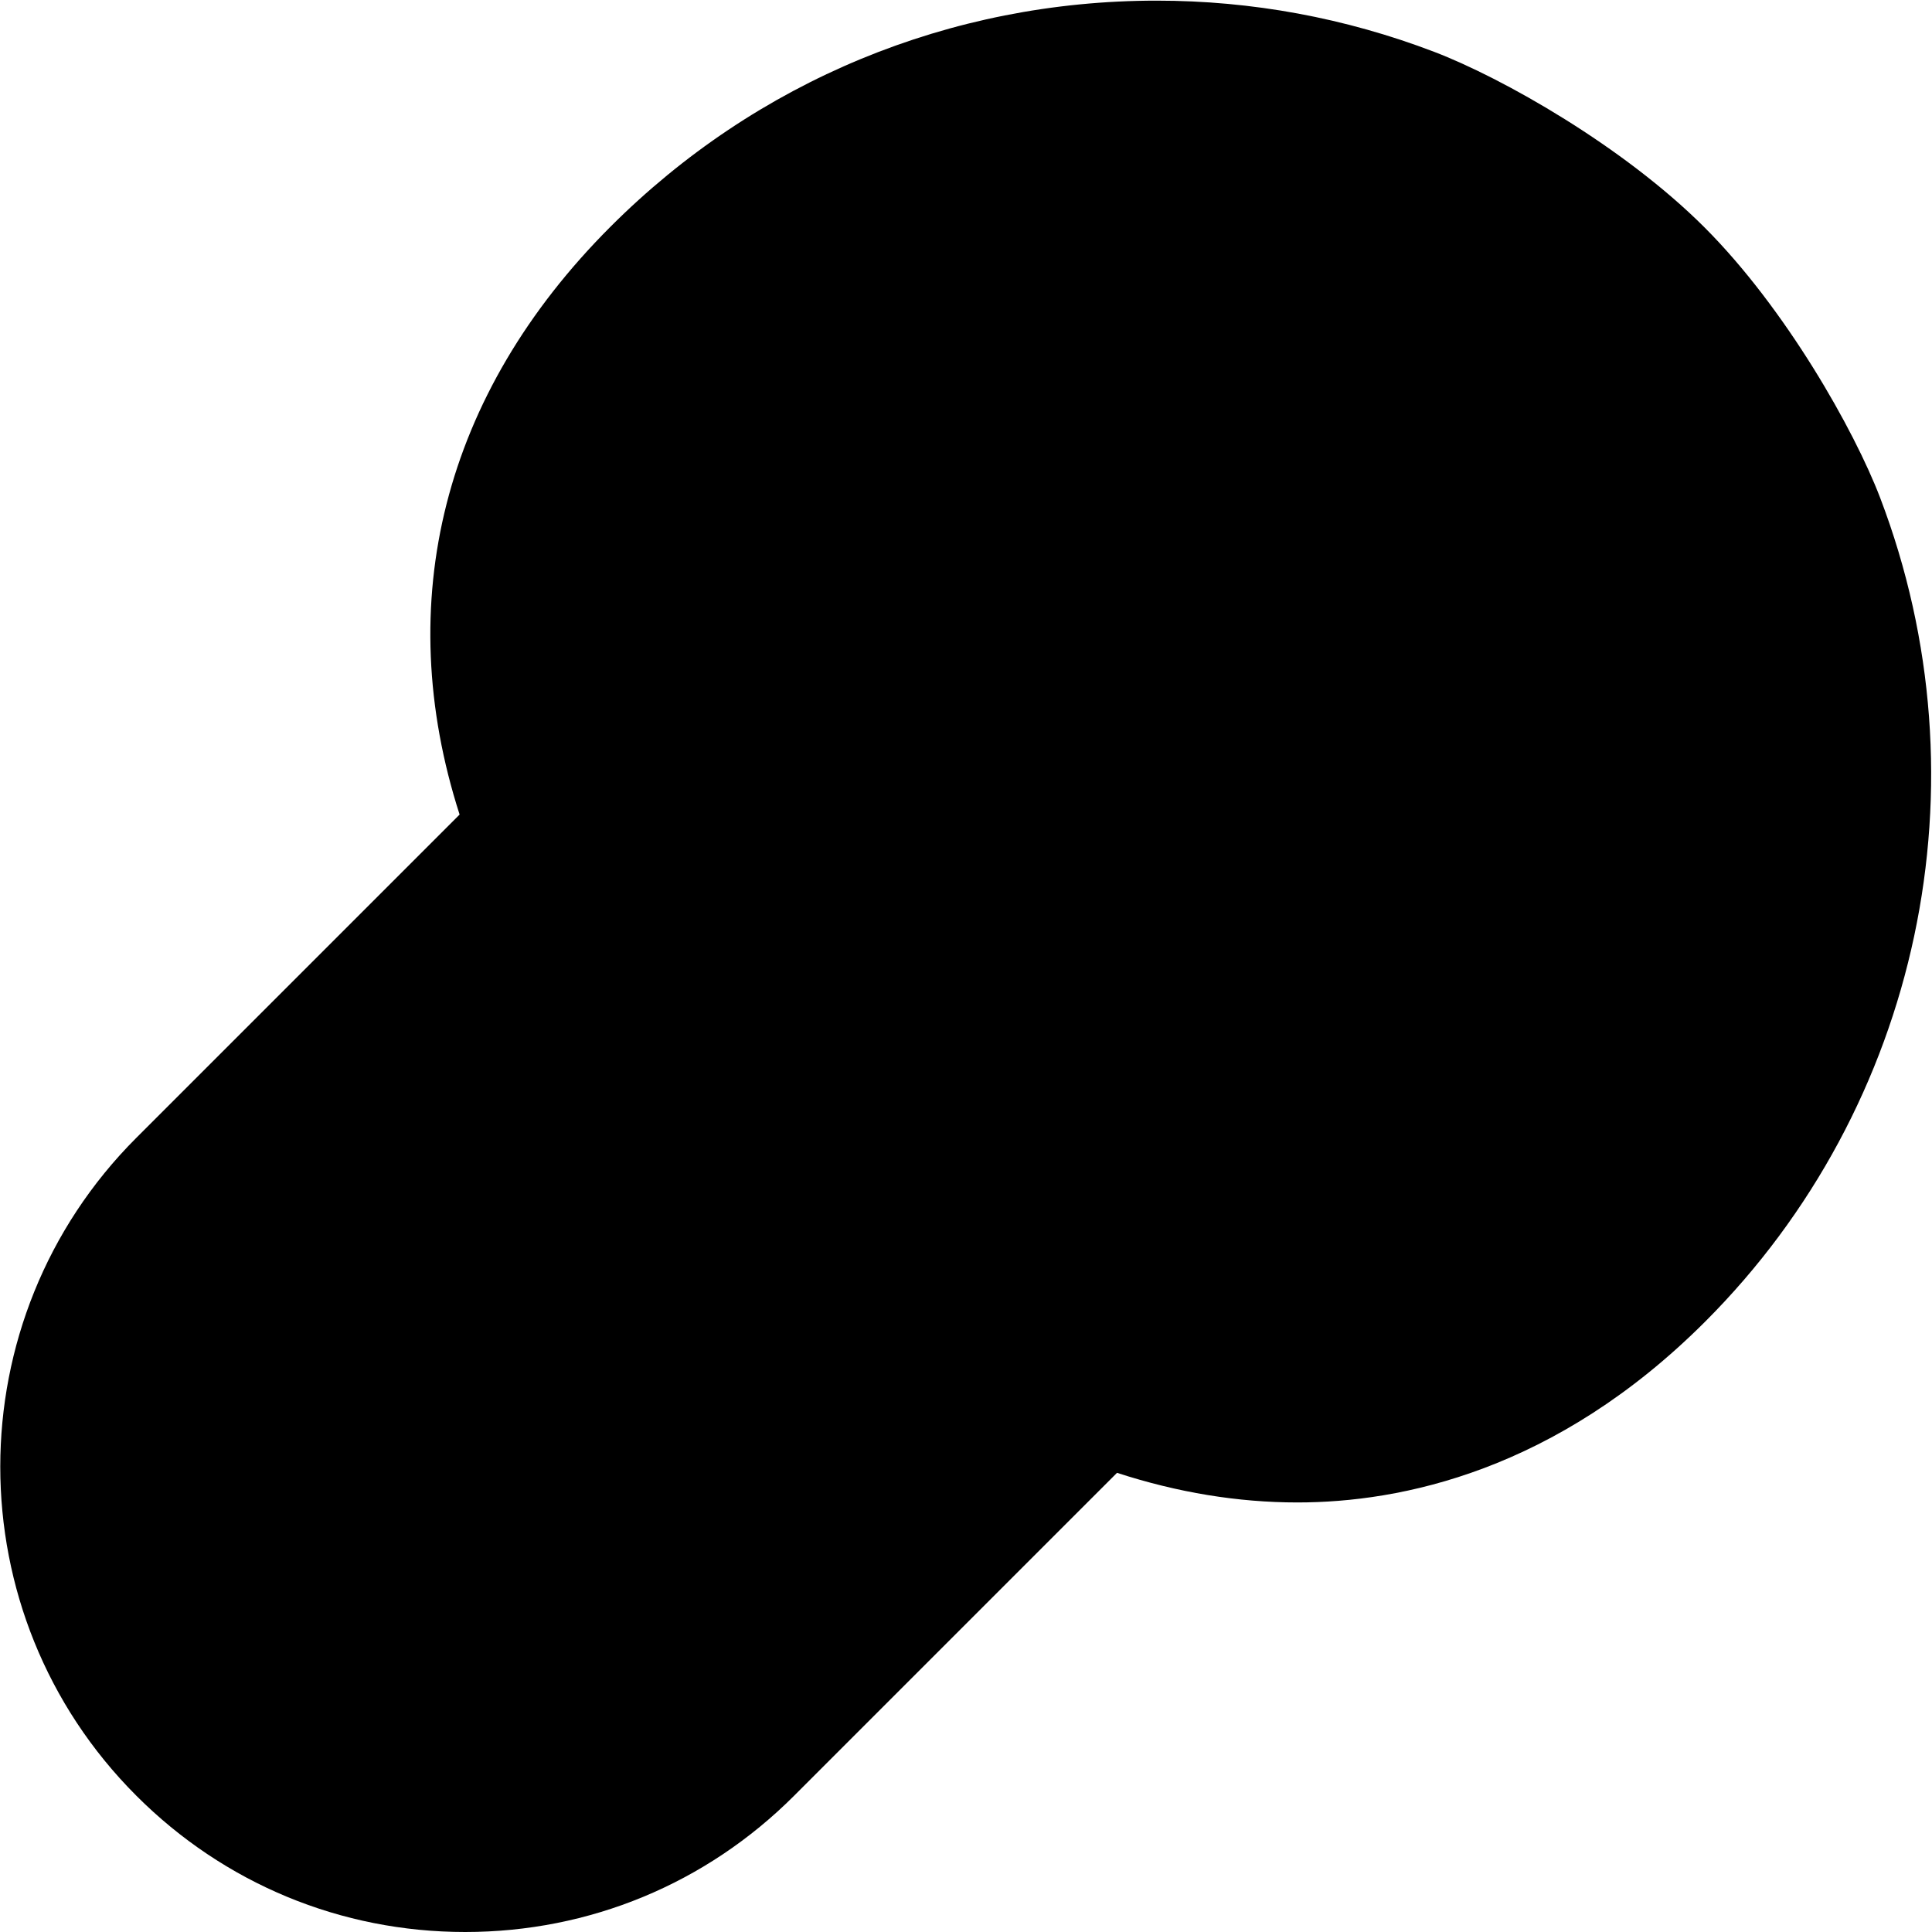 <?xml version="1.0" encoding="iso-8859-1"?>
<!-- Generator: Adobe Illustrator 22.0.1, SVG Export Plug-In . SVG Version: 6.00 Build 0)  -->
<svg version="1.1" id="Layer_1" xmlns="http://www.w3.org/2000/svg" xmlns:xlink="http://www.w3.org/1999/xlink" x="0px" y="0px"
	 viewBox="0 0 18 18" style="enable-background:new 0 0 18 18;" xml:space="preserve">
<path d="M17.517,4.638c-0.242-0.633-0.881-1.764-1.636-2.519c-0.755-0.755-1.885-1.394-2.519-1.636
	c-0.828-0.316-1.698-0.477-2.586-0.477c-1.923,0-3.73,0.748-5.088,2.106C4.126,3.674,3.646,5.611,4.282,7.589l-3.012,3.012
	c-1.69,1.69-1.69,4.439,0,6.129C2.088,17.549,3.176,18,4.334,18s2.246-0.451,3.064-1.269l0.378-0.378l2.631-2.631
	c0.565,0.184,1.127,0.276,1.681,0.276c0.964,0,2.406-0.292,3.799-1.685C17.892,10.308,18.531,7.296,17.517,4.638z"/>
</svg>
